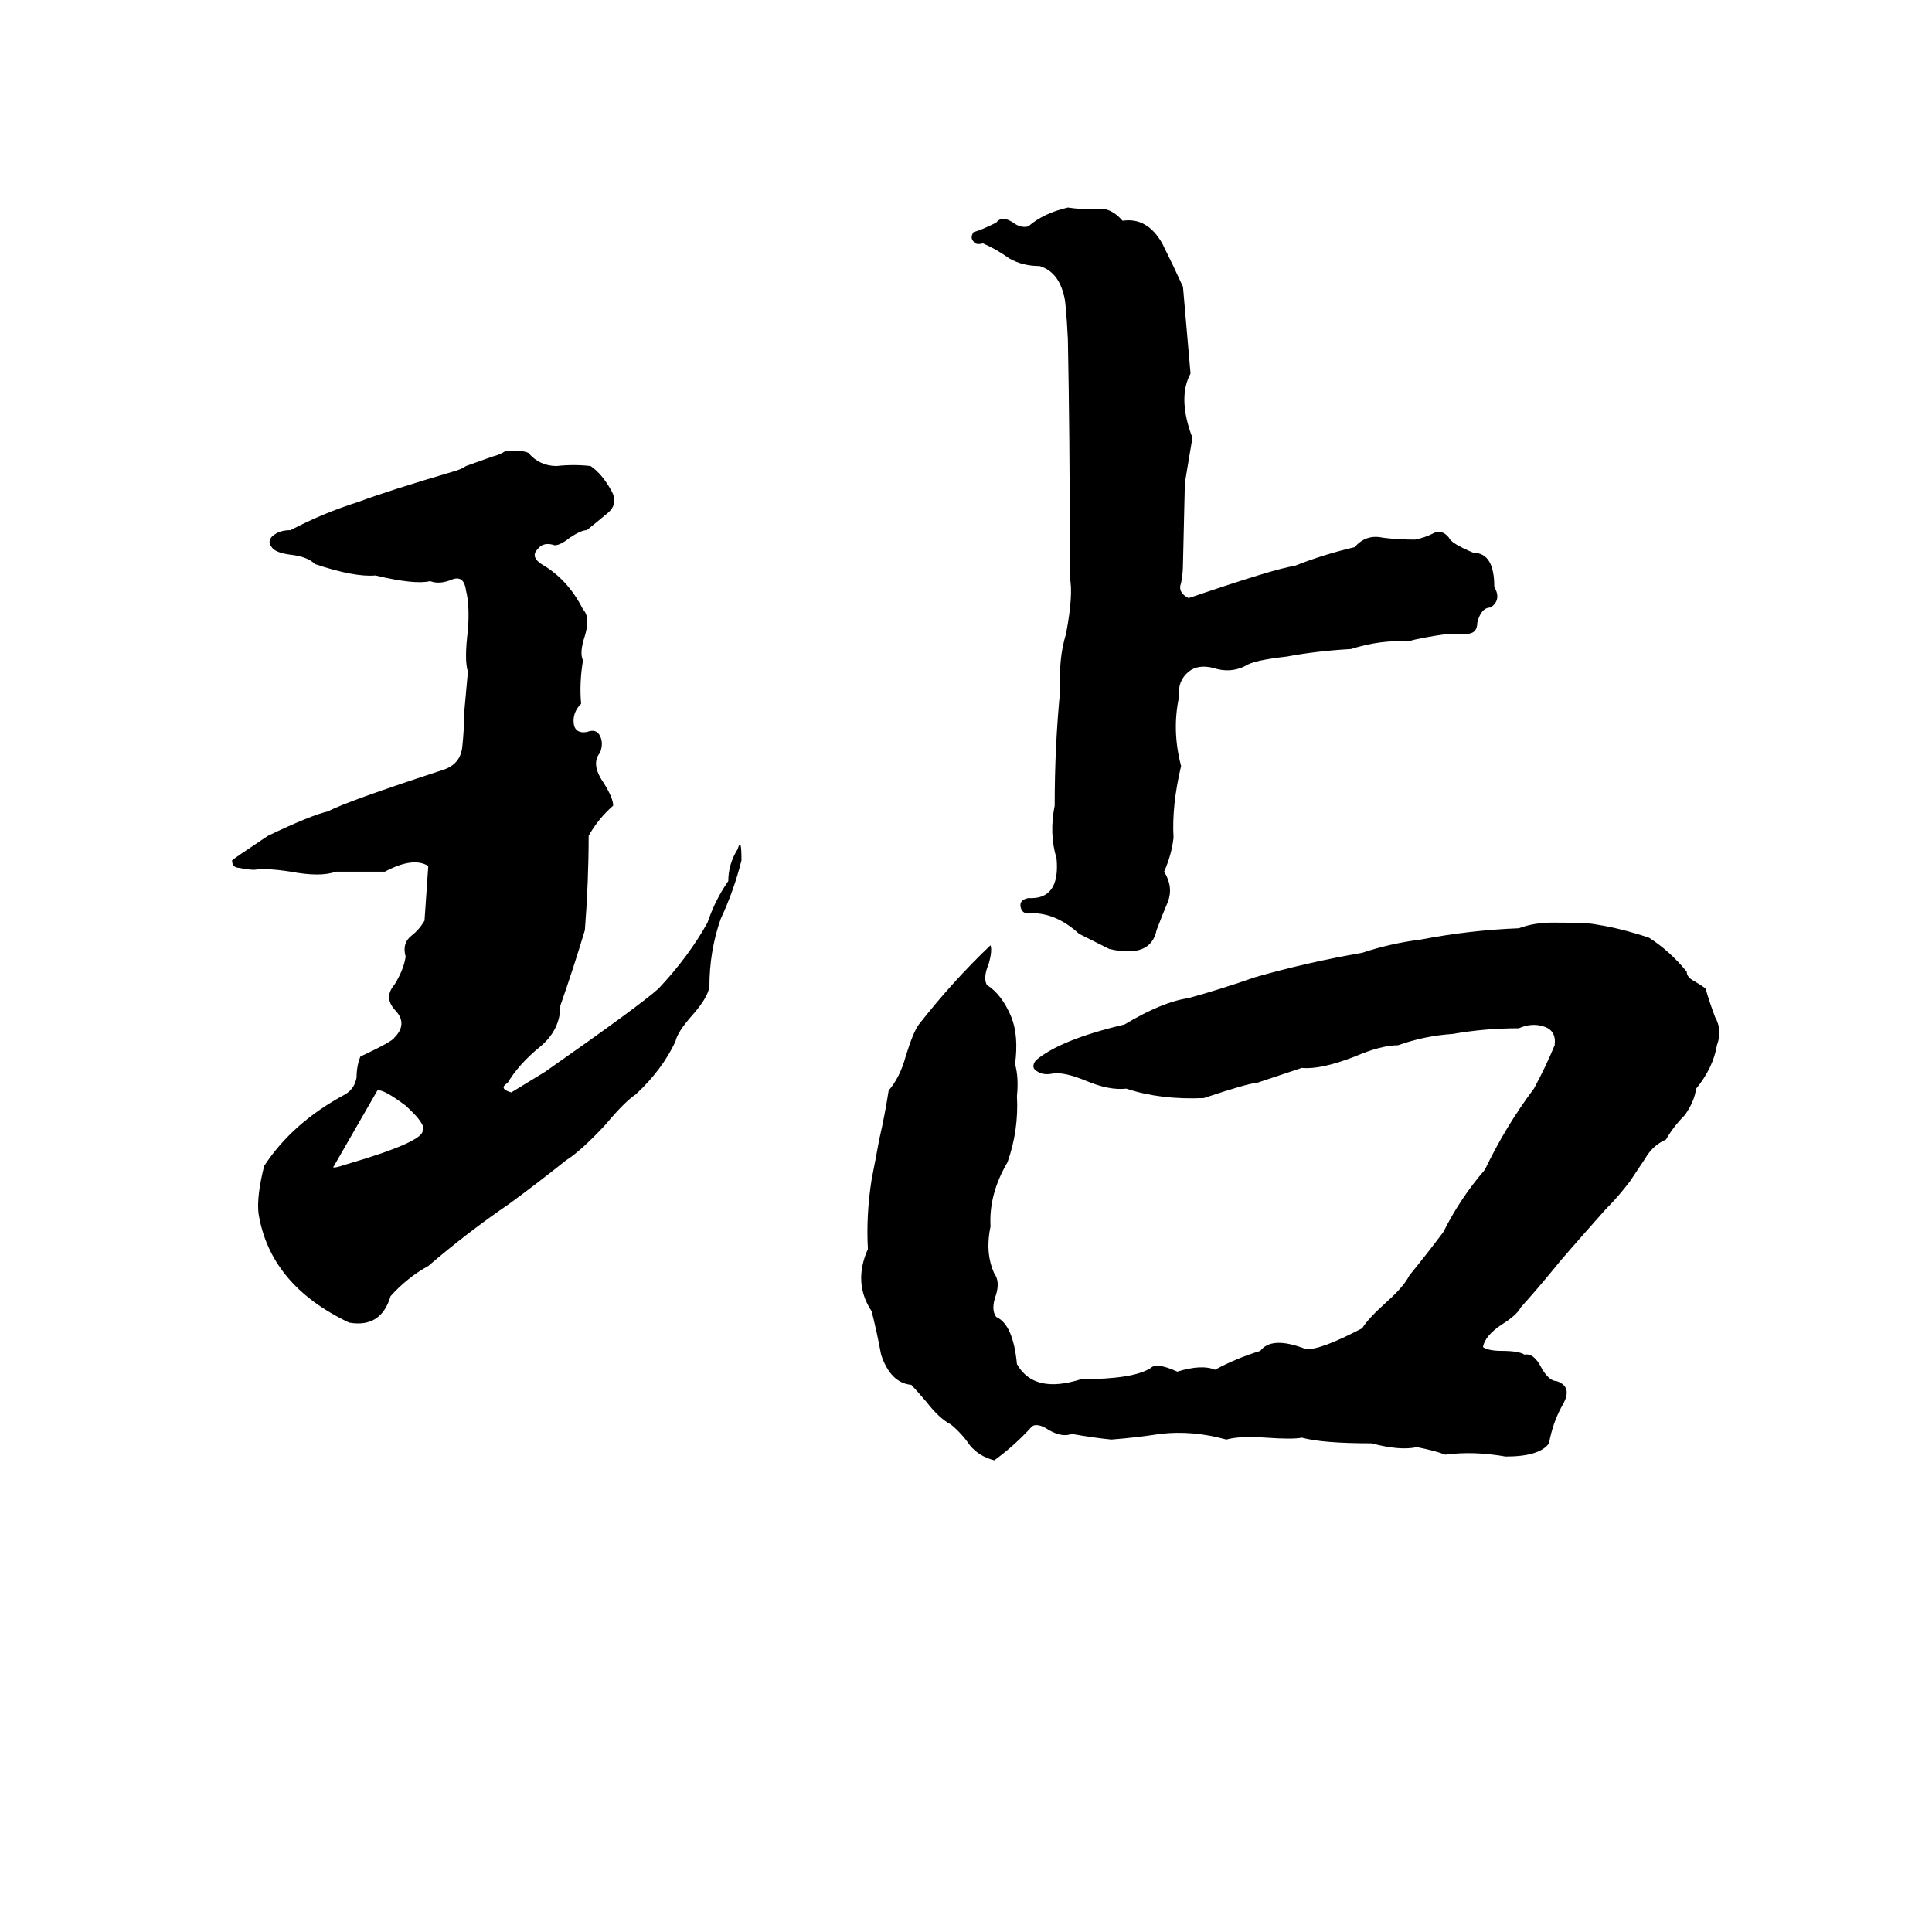 <svg xmlns="http://www.w3.org/2000/svg" viewBox="0 -800 1024 1024">
	<path fill="#000000" d="M566 -690Q573 -689 580 -689Q588 -691 595 -683Q608 -685 616 -671Q622 -659 627 -648Q629 -625 631 -602Q624 -589 632 -568Q630 -556 628 -544L627 -501Q627 -496 626 -491Q624 -486 630 -483Q677 -499 686 -500Q701 -506 718 -510Q724 -517 733 -515Q741 -514 750 -514Q755 -515 759 -517Q764 -520 768 -515Q769 -512 781 -507Q792 -507 792 -489Q796 -482 790 -478Q785 -478 783 -470Q783 -464 777 -464Q772 -464 767 -464Q753 -462 746 -460Q732 -461 716 -456Q698 -455 682 -452Q664 -450 660 -447Q652 -443 643 -446Q635 -448 630 -444Q624 -439 625 -431Q621 -413 626 -394Q621 -373 622 -356Q621 -347 617 -338Q622 -330 619 -322Q616 -315 613 -307Q610 -292 588 -297Q580 -301 572 -305Q560 -316 547 -316Q542 -315 541 -319Q540 -323 545 -324Q562 -323 560 -345Q556 -358 559 -373Q559 -405 562 -435Q561 -451 565 -464Q569 -485 567 -494Q567 -504 567 -514Q567 -567 566 -620Q565 -640 564 -643Q561 -656 551 -659Q542 -659 535 -663Q528 -668 521 -671Q517 -670 516 -672Q514 -674 516 -677Q520 -678 528 -682Q531 -686 537 -682Q541 -679 545 -680Q553 -687 566 -690ZM268 -561H274Q278 -561 280 -560Q286 -553 295 -553Q304 -554 313 -553Q319 -549 324 -540Q328 -533 322 -528Q316 -523 311 -519Q308 -519 302 -515Q297 -511 294 -511Q288 -513 285 -509Q281 -505 287 -501Q301 -493 309 -477Q313 -473 310 -463Q307 -454 309 -450Q307 -438 308 -427Q304 -423 304 -418Q304 -411 311 -412Q316 -414 318 -410Q320 -406 318 -401Q313 -395 320 -385Q325 -377 325 -373Q317 -366 312 -357Q312 -333 310 -307Q304 -287 297 -267Q297 -254 286 -245Q275 -236 269 -226Q264 -223 271 -221L289 -232Q339 -267 349 -276Q365 -293 375 -311Q379 -323 386 -333Q386 -342 391 -350Q393 -357 393 -344Q389 -328 382 -313Q376 -296 376 -277Q375 -271 367 -262Q359 -253 358 -248Q351 -233 337 -220Q331 -216 321 -204Q308 -190 300 -185Q285 -173 270 -162Q248 -147 227 -129Q216 -123 207 -113Q202 -96 185 -99Q143 -119 137 -157Q136 -166 140 -182Q155 -205 183 -220Q188 -223 189 -229Q189 -235 191 -240Q208 -248 209 -250Q216 -257 210 -264Q203 -271 209 -278Q214 -286 215 -293Q213 -300 218 -304Q222 -307 225 -312Q226 -326 227 -341Q219 -346 204 -338Q191 -338 178 -338Q170 -335 154 -338Q141 -340 135 -339Q131 -339 127 -340Q123 -340 123 -344Q124 -345 142 -357Q165 -368 174 -370Q183 -375 235 -392Q244 -395 245 -404Q246 -413 246 -422Q247 -433 248 -444Q246 -450 248 -466Q249 -479 247 -487Q246 -495 240 -493Q233 -490 228 -492Q220 -490 199 -495Q188 -494 167 -501Q163 -505 154 -506Q146 -507 144 -510Q141 -514 146 -517Q149 -519 154 -519Q171 -528 190 -534Q206 -540 240 -550Q244 -551 247 -553L261 -558Q265 -559 268 -561ZM823 -311Q842 -311 846 -310Q859 -308 874 -303Q885 -296 894 -285Q894 -282 898 -280Q903 -277 904 -276Q906 -269 909 -261Q913 -254 910 -246Q908 -234 899 -223Q898 -216 893 -209Q887 -203 883 -196Q876 -193 872 -186Q868 -180 864 -174Q858 -166 851 -159Q827 -132 824 -128Q815 -117 806 -107Q804 -103 796 -98Q787 -92 786 -86Q789 -84 796 -84Q805 -84 808 -82Q813 -83 817 -75Q821 -68 825 -68Q834 -65 828 -55Q823 -46 821 -35Q816 -28 798 -28Q781 -31 766 -29Q761 -31 751 -33Q742 -31 727 -35Q701 -35 690 -38Q685 -37 671 -38Q657 -39 650 -37Q632 -42 615 -40Q602 -38 589 -37Q579 -38 568 -40Q563 -38 556 -42Q550 -46 547 -44Q538 -34 527 -26Q519 -28 514 -34Q510 -40 504 -45Q498 -48 491 -57Q485 -64 483 -66Q472 -67 467 -82Q465 -93 462 -105Q452 -120 460 -138Q459 -156 462 -175Q464 -185 466 -196Q469 -209 471 -222Q477 -229 480 -240Q484 -253 487 -257Q505 -280 525 -299Q526 -296 524 -289Q521 -282 523 -278Q531 -273 536 -261Q540 -251 538 -236Q540 -229 539 -219Q540 -201 534 -184Q524 -167 525 -150Q522 -136 527 -125Q530 -121 528 -114Q525 -106 528 -102Q537 -98 539 -77Q548 -61 573 -69Q601 -69 610 -75Q613 -78 624 -73Q637 -77 644 -74Q655 -80 668 -84Q674 -92 692 -85Q699 -84 722 -96Q725 -101 735 -110Q744 -118 747 -124Q756 -135 765 -147Q774 -165 787 -180Q798 -203 813 -223Q819 -234 824 -246Q825 -254 818 -256Q812 -258 805 -255Q787 -255 770 -252Q755 -251 741 -246Q732 -246 718 -240Q700 -233 690 -234Q678 -230 666 -226Q662 -226 638 -218Q615 -217 597 -223Q588 -222 576 -227Q564 -232 558 -231Q553 -230 550 -232Q546 -234 549 -238Q562 -249 596 -257Q616 -269 630 -271Q648 -276 665 -282Q693 -290 722 -295Q737 -300 753 -302Q779 -307 805 -308Q813 -311 823 -311ZM200 -222L177 -182Q175 -180 184 -183Q225 -195 224 -201Q226 -204 215 -214Q203 -223 200 -222Z"/>
</svg>
